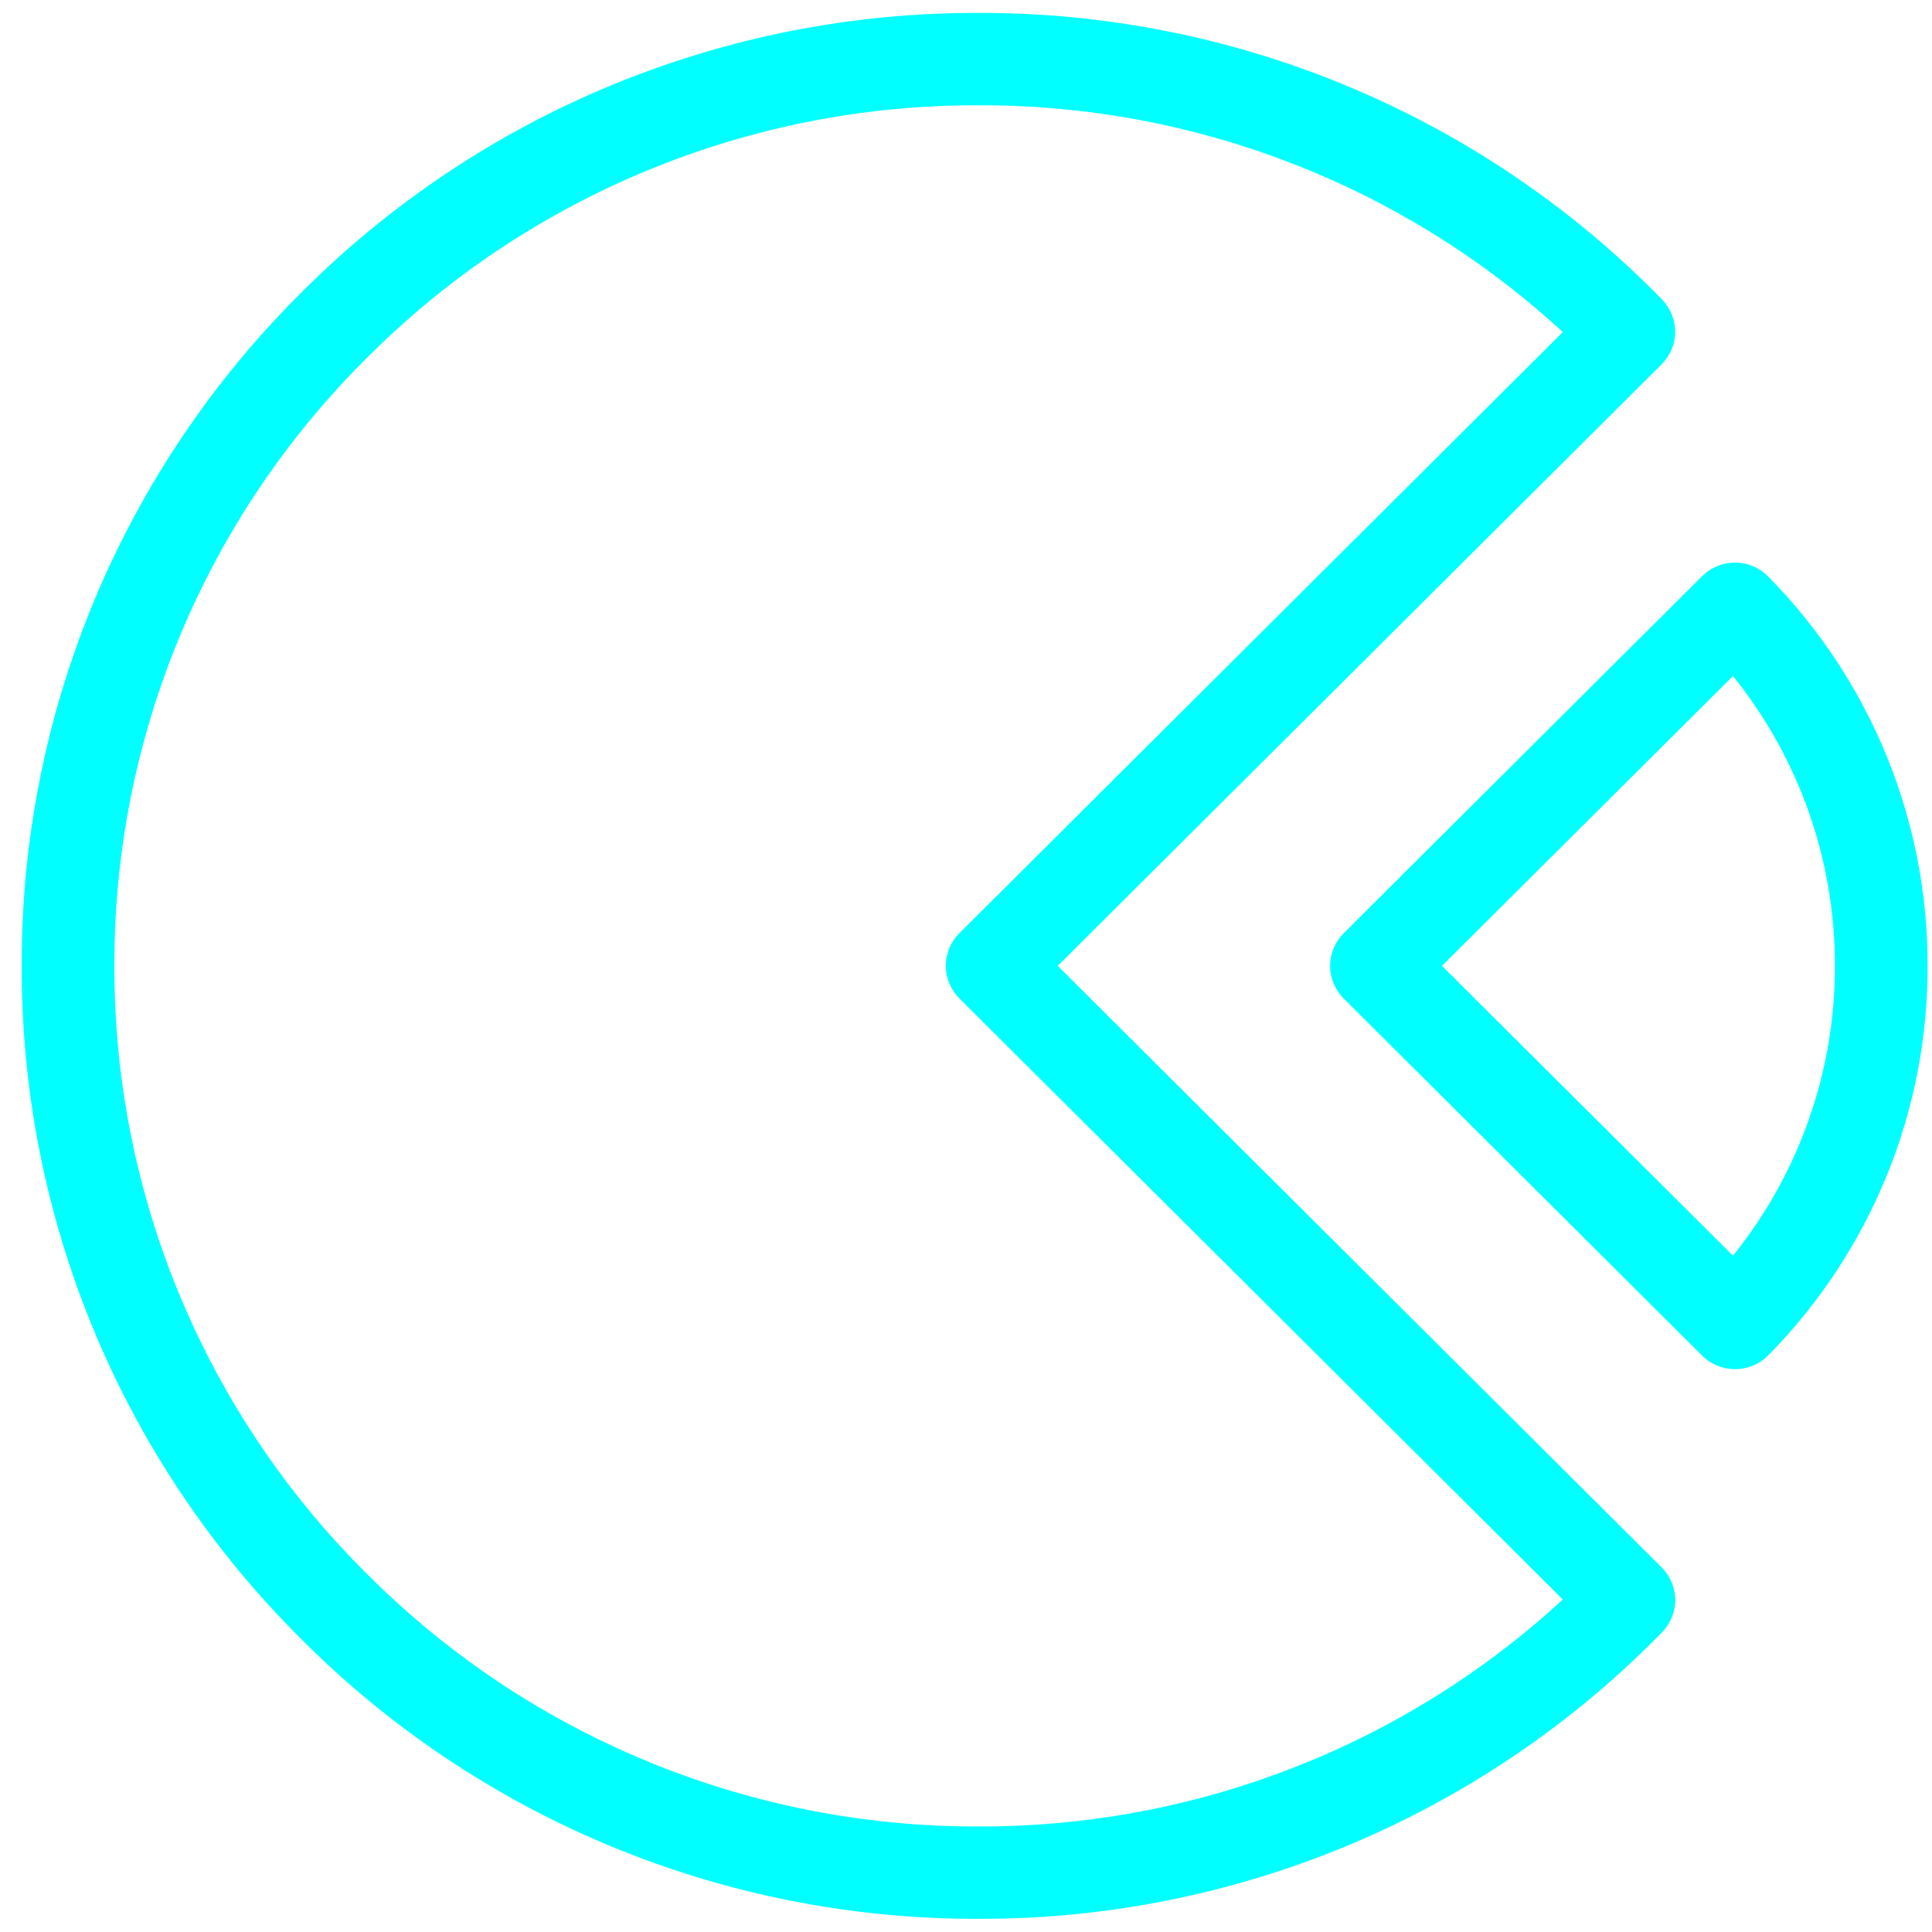 <svg width="74" height="74" viewBox="0 0 74 74" fill="none" xmlns="http://www.w3.org/2000/svg">
<g clip-path="url(#clip0_14_1687)">
<path d="M37.471 73.495C32.658 73.508 27.889 72.57 23.442 70.734C18.995 68.899 14.957 66.204 11.563 62.804C8.15 59.422 5.444 55.401 3.602 50.97C1.76 46.54 0.818 41.79 0.832 36.995C0.818 32.2 1.76 27.45 3.602 23.019C5.444 18.589 8.15 14.567 11.563 11.185C14.958 7.785 18.995 5.09 23.442 3.255C27.89 1.42 32.658 0.482 37.471 0.495C42.352 0.48 47.185 1.444 51.684 3.329C56.183 5.214 60.254 7.982 63.657 11.468C63.983 11.801 64.166 12.249 64.163 12.715C64.161 13.18 63.974 13.626 63.643 13.956L40.513 36.995L63.645 60.035C63.975 60.364 64.162 60.81 64.165 61.276C64.167 61.741 63.985 62.189 63.658 62.522C60.255 66.008 56.184 68.776 51.685 70.661C47.186 72.546 42.352 73.51 37.471 73.495ZM37.471 4.032C33.124 4.02 28.818 4.868 24.802 6.525C20.786 8.182 17.139 10.616 14.074 13.686C10.991 16.74 8.548 20.372 6.884 24.373C5.22 28.375 4.37 32.664 4.382 36.995C4.37 41.326 5.22 45.615 6.884 49.616C8.547 53.617 10.991 57.249 14.074 60.303C17.139 63.373 20.785 65.808 24.802 67.465C28.818 69.123 33.124 69.97 37.471 69.958C45.769 69.984 53.769 66.878 59.859 61.264L36.749 38.245C36.584 38.081 36.453 37.885 36.363 37.67C36.273 37.455 36.227 37.225 36.227 36.992C36.227 36.759 36.273 36.529 36.363 36.314C36.453 36.099 36.584 35.904 36.749 35.74L59.859 12.719C53.767 7.108 45.768 4.004 37.471 4.032Z" fill="#00FFFF"/>
<path d="M66.454 52.442C66.221 52.443 65.99 52.397 65.774 52.308C65.559 52.219 65.363 52.089 65.198 51.925L51.467 38.245C51.133 37.914 50.946 37.464 50.946 36.995C50.946 36.763 50.992 36.533 51.081 36.318C51.17 36.103 51.301 35.908 51.467 35.744L65.198 22.065C65.364 21.901 65.562 21.77 65.779 21.681C65.996 21.592 66.228 21.547 66.463 21.548C66.698 21.549 66.93 21.597 67.146 21.688C67.362 21.779 67.558 21.912 67.722 22.079C71.649 26.057 73.844 31.416 73.832 36.995C73.845 42.574 71.652 47.933 67.728 51.912C67.564 52.079 67.368 52.212 67.152 52.303C66.936 52.394 66.704 52.441 66.469 52.442H66.454ZM55.231 36.995L66.377 48.096C68.913 44.949 70.29 41.031 70.281 36.995C70.29 32.959 68.912 29.041 66.377 25.893L55.231 36.995Z" fill="#00FFFF"/>
</g>
<defs>
<clipPath id="clip0_14_1687">
<rect width="73" height="73" fill="white" transform="translate(0.832 0.495)"/>
</clipPath>
</defs>
</svg>
